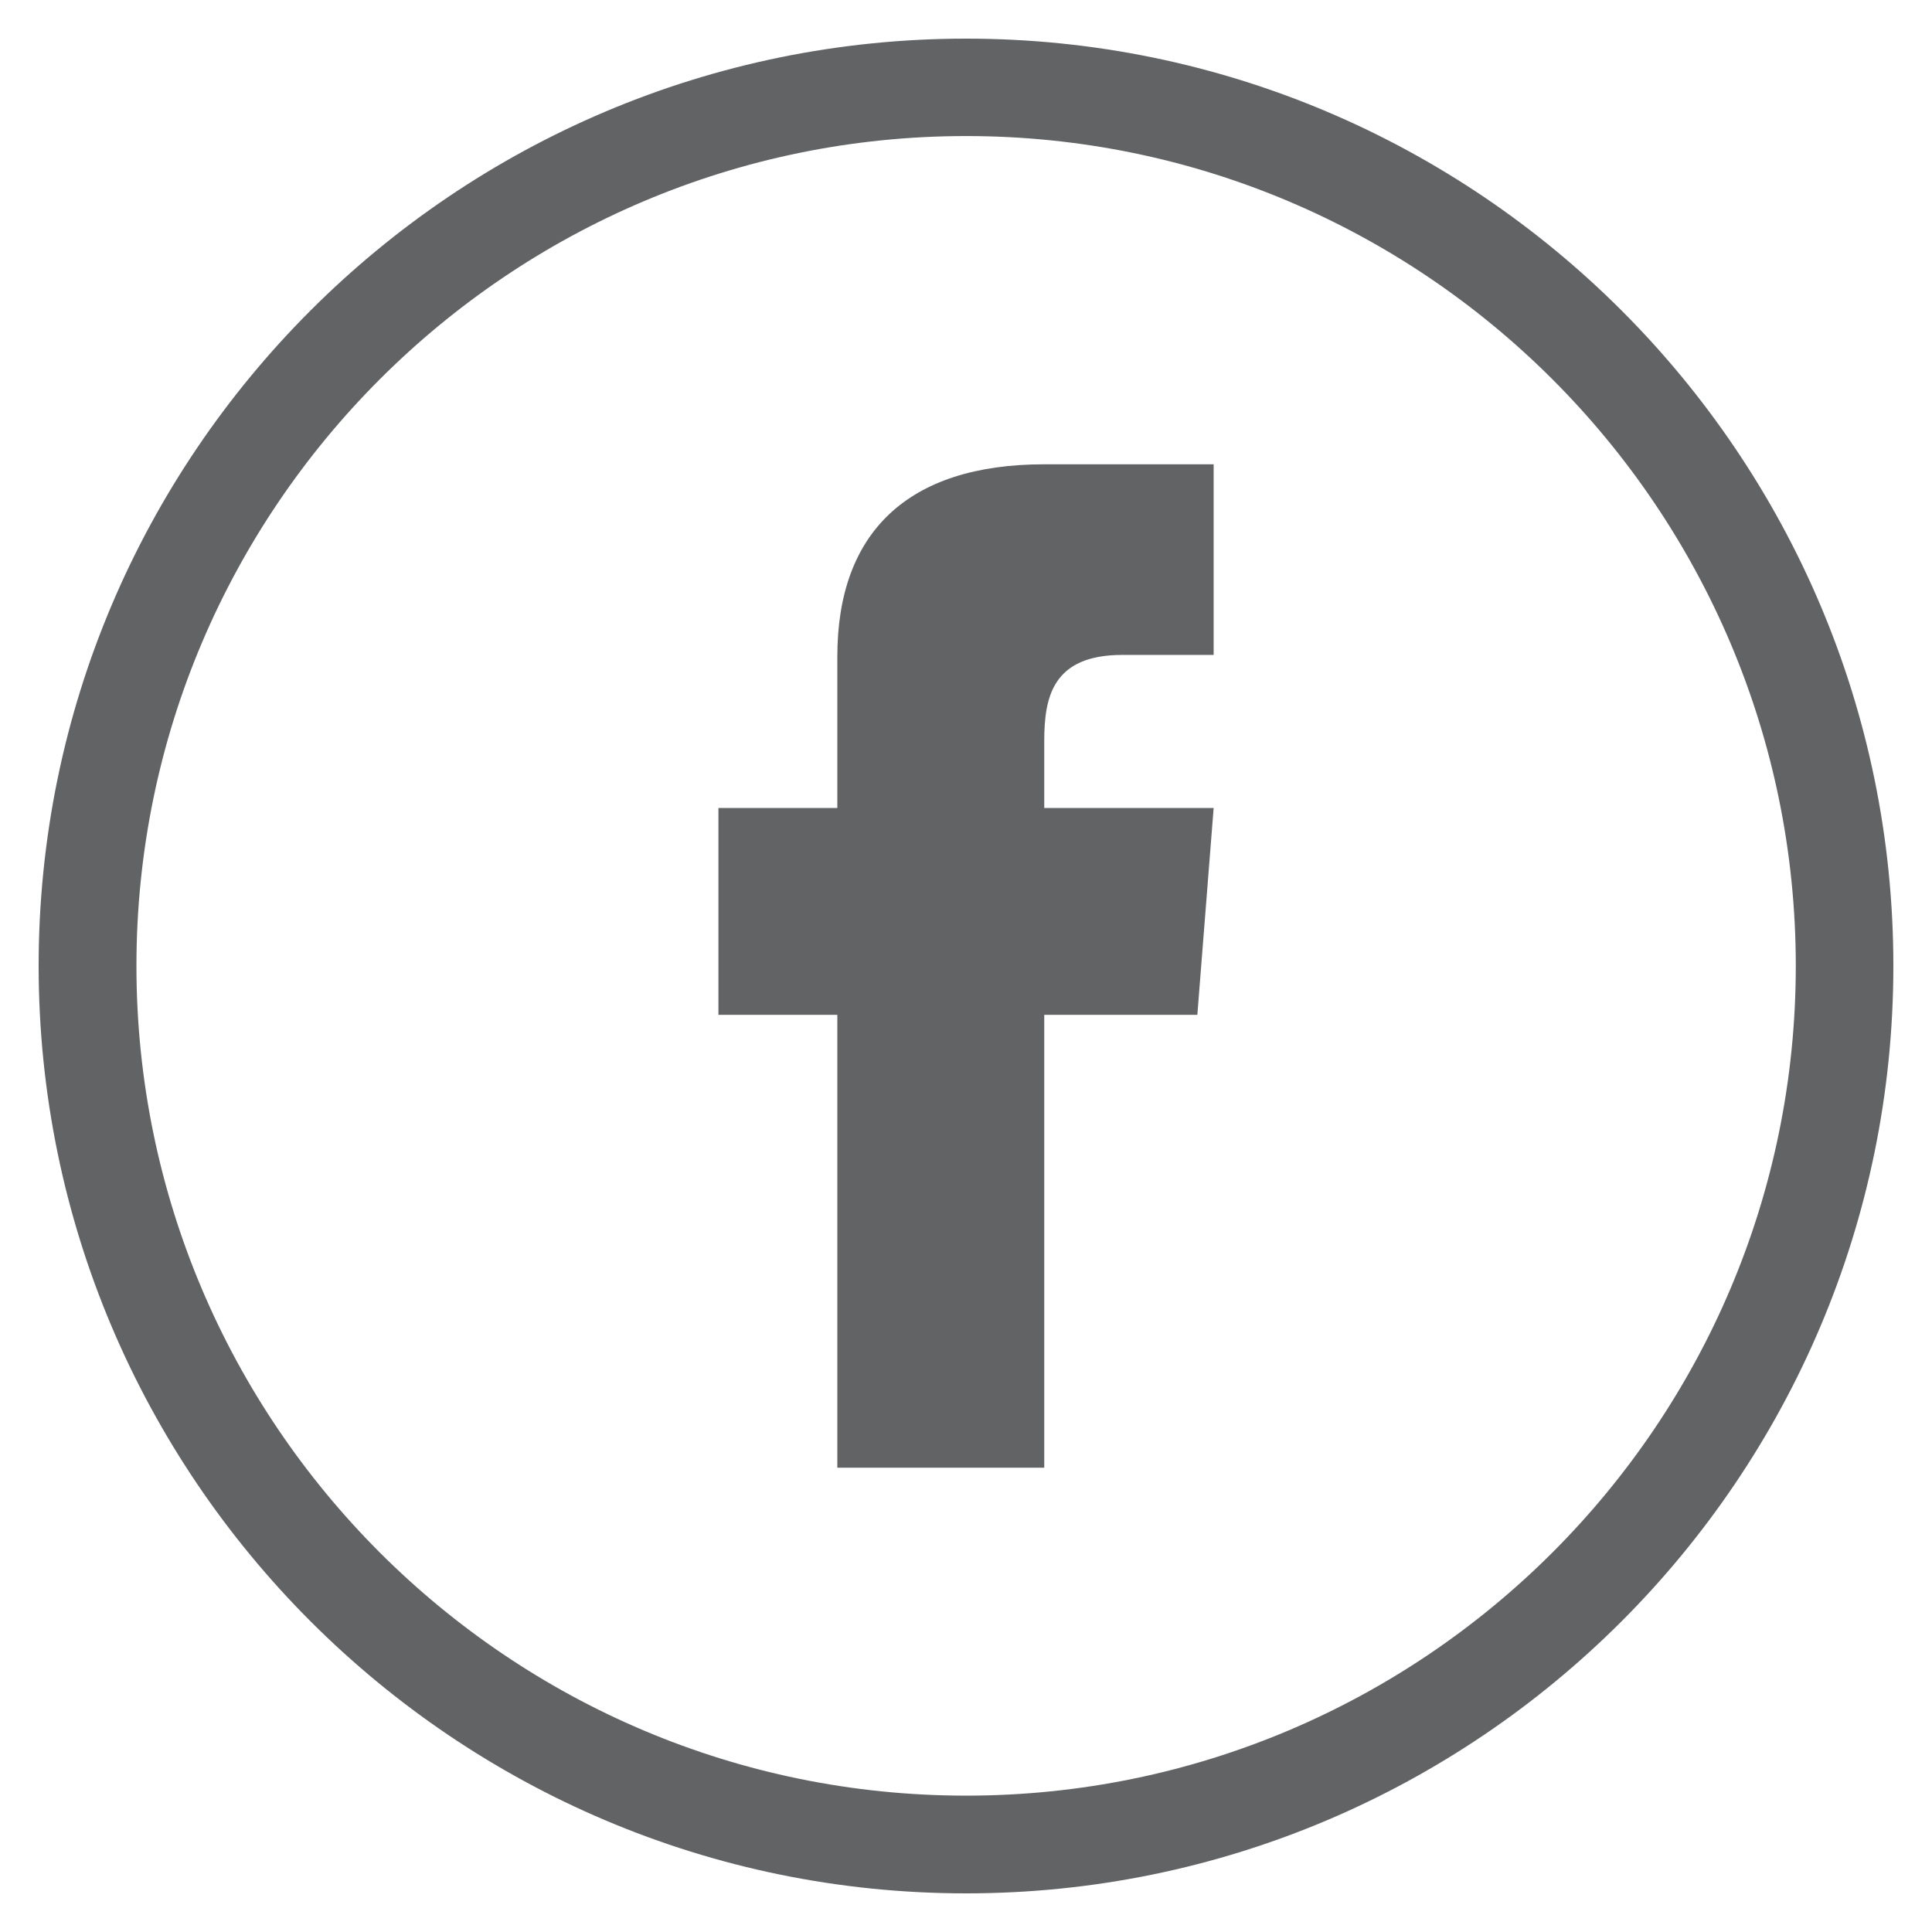 <?xml version="1.0" encoding="utf-8"?>
<!-- Generator: Adobe Illustrator 16.0.4, SVG Export Plug-In . SVG Version: 6.00 Build 0)  -->
<!DOCTYPE svg PUBLIC "-//W3C//DTD SVG 1.1//EN" "http://www.w3.org/Graphics/SVG/1.1/DTD/svg11.dtd">
<svg version="1.1" id="Layer_1" xmlns="http://www.w3.org/2000/svg" xmlns:xlink="http://www.w3.org/1999/xlink" x="0px" y="0px"
	 width="50px" height="50px" viewBox="0 0 50 50" enable-background="new 0 0 50 50" xml:space="preserve">
<g>
	<path fill="#616364" d="M25.003,49C11.77,49,1,38.234,1,24.996C1,11.757,11.77,1,25.003,1S49,11.757,49,24.996
		C49,38.234,38.236,49,25.003,49z M25.003,3.521c-11.84,0-21.472,9.634-21.472,21.475c0,11.849,9.632,21.475,21.472,21.475
		s21.472-9.626,21.472-21.475C46.475,13.155,36.843,3.521,25.003,3.521z"/>
	<g>
		<path fill="#616364" d="M29.047,16.949c-1.812,0-2.022,1.097-2.022,2.232v1.729h4.384l-0.422,5.354h-3.962v11.72h-5.355v-11.72
			h-3.077V20.91h3.077v-3.919c0-3.205,1.813-4.975,5.355-4.975h4.384v4.933H29.047z"/>
	</g>
</g>
</svg>
